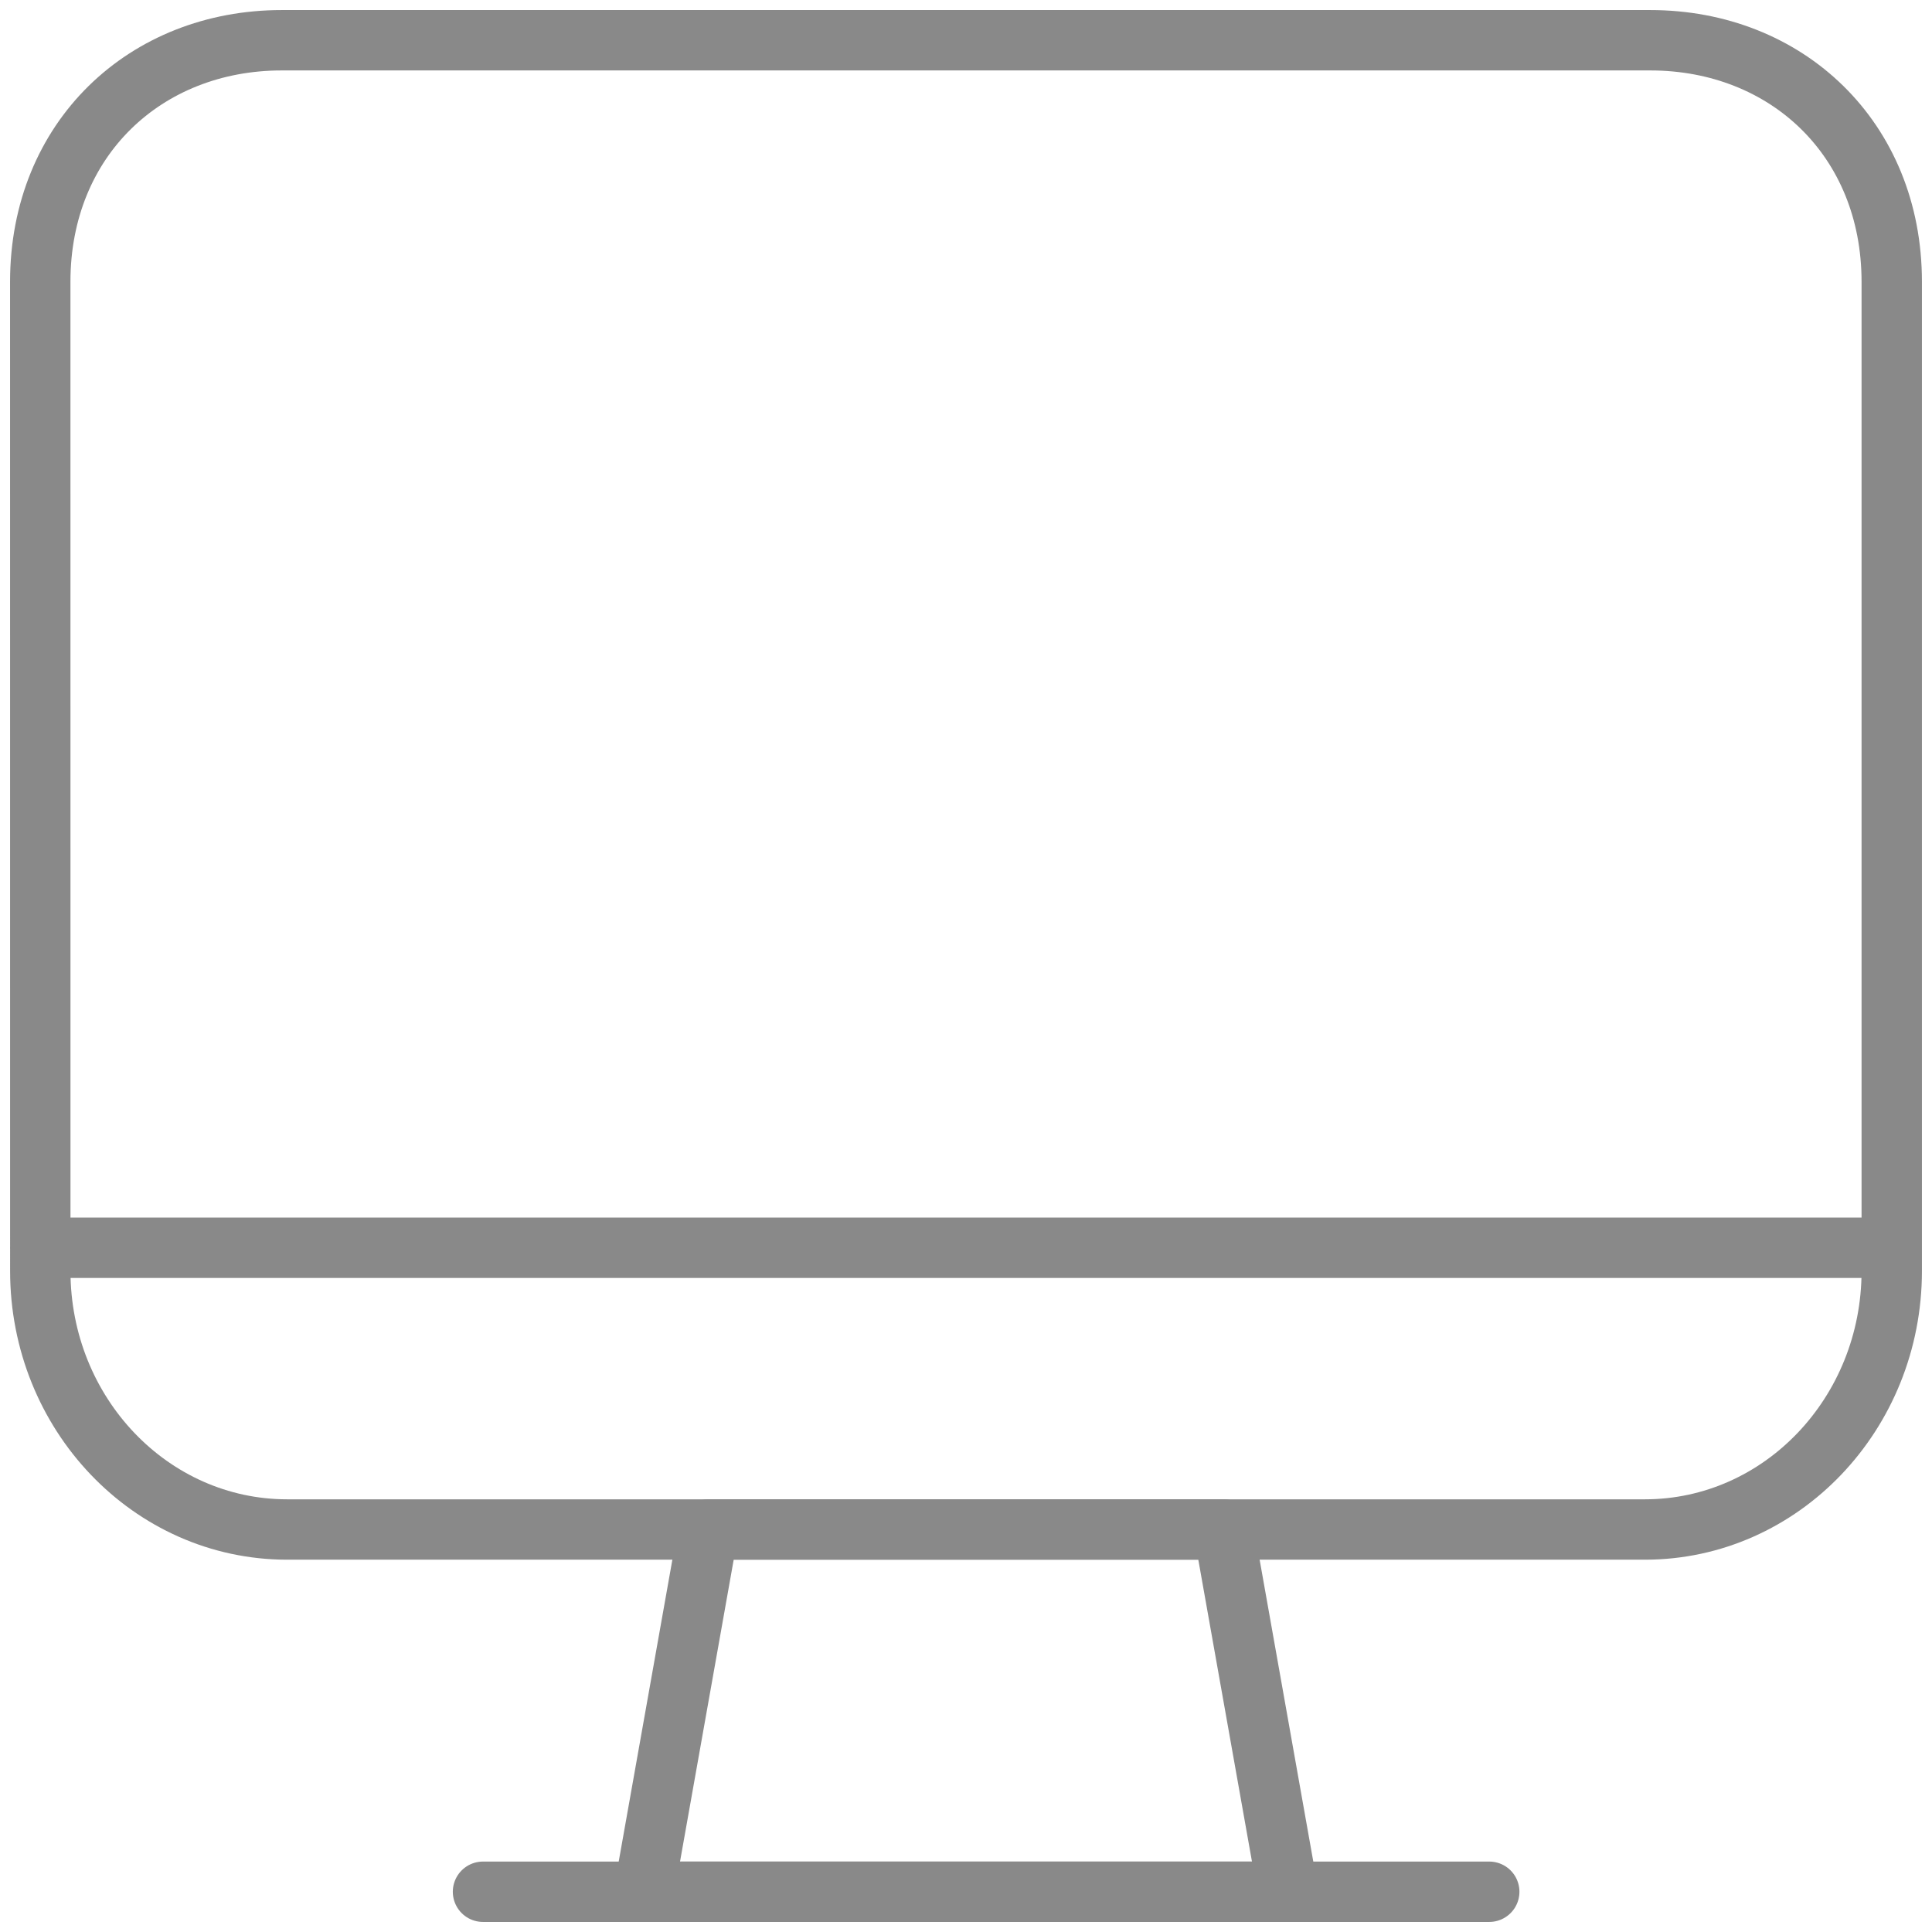 <?xml version="1.0" encoding="UTF-8"?>
<svg height="48" viewBox="0 0 48 48" width="48" xmlns="http://www.w3.org/2000/svg"><g style="fill:none;fill-rule:evenodd;stroke-linecap:round;stroke-linejoin:round;stroke:#898989;stroke-width:1.5"><path d="m32 47h-16l1.6-9h12.8z"/><path d="m12 47h25m-36-16h46m-46-24c0-3.548 2.612-6 6-6h34c3.388 0 6 2.452 6 6v24.576c0 3.548-2.746 6.424-6.133 6.424h-33.733c-3.388 0-6.133-2.876-6.133-6.424z"/></g></svg>
